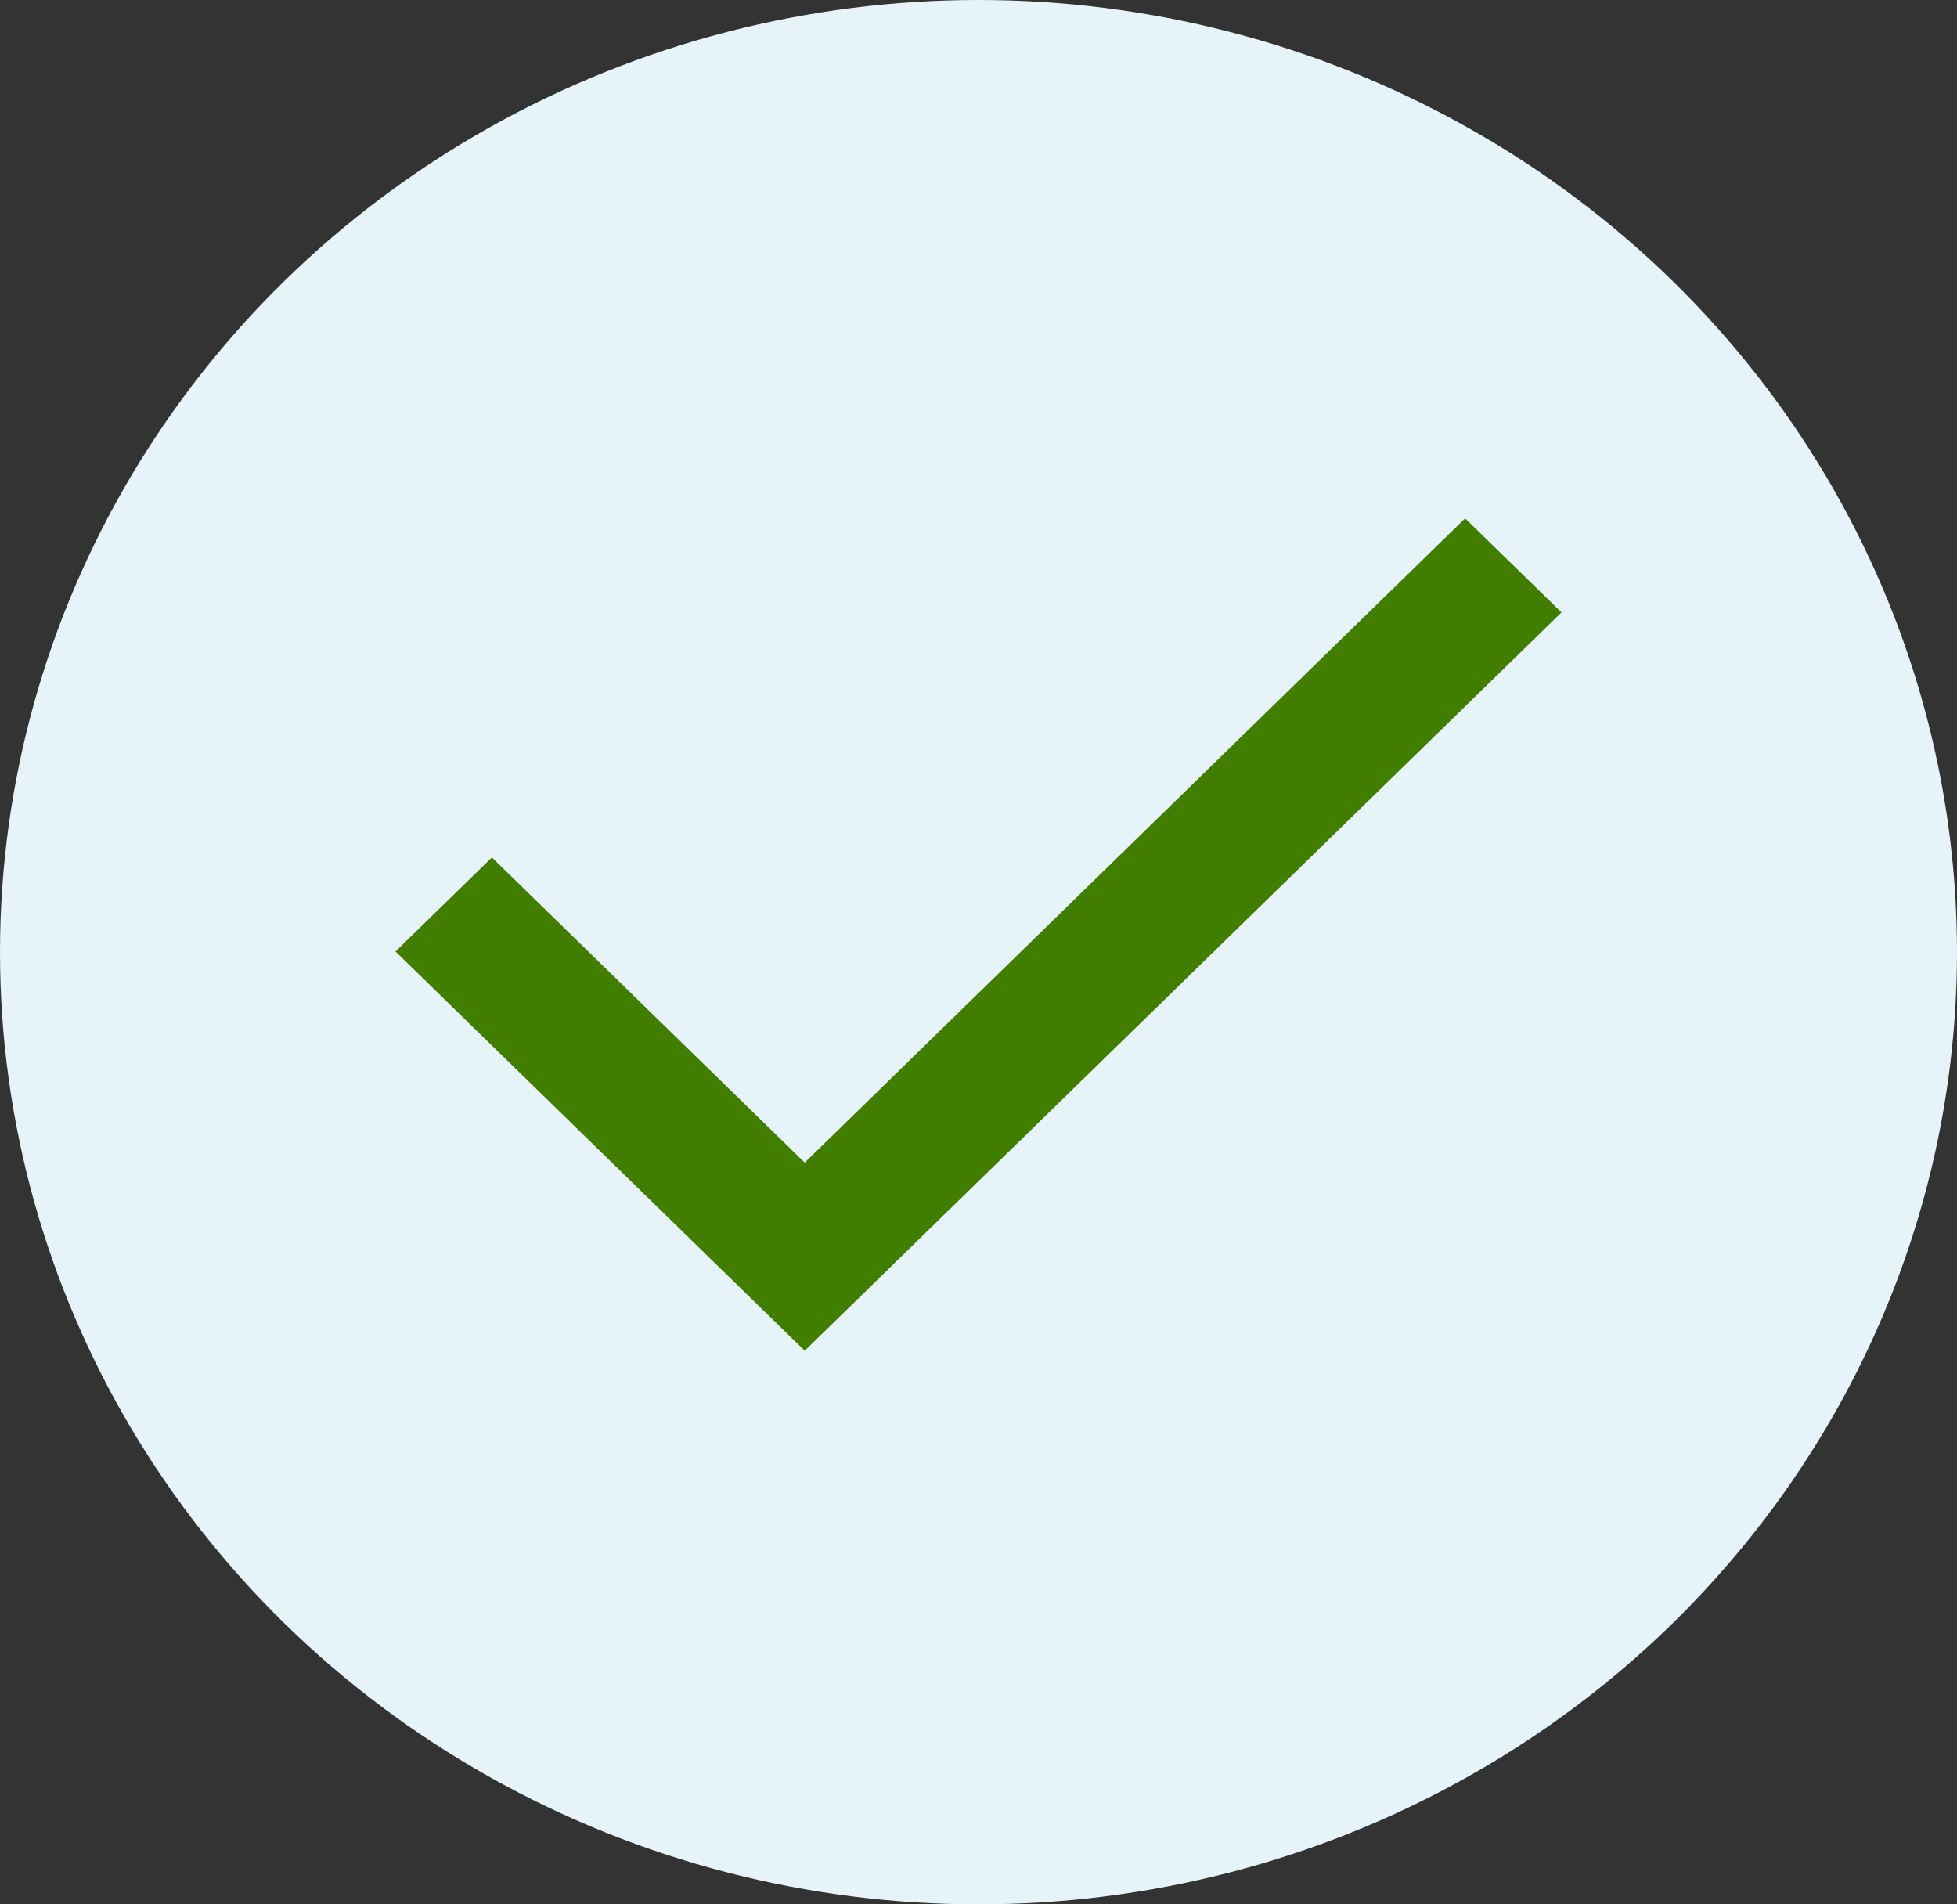 <?xml version="1.0" encoding="UTF-8"?>
<svg width="111px" height="108px" viewBox="0 0 111 108" version="1.1" xmlns="http://www.w3.org/2000/svg" xmlns:xlink="http://www.w3.org/1999/xlink">
    <rect x="0" y="0" width="111" height="108" fill="#333333" stroke="none"/>
    <!-- Generator: Sketch 62 (91390) - https://sketch.com -->
    <title>Group 43</title>
    <desc>Created with Sketch.</desc>
    <g id="Page-1" stroke="none" stroke-width="1" fill="none" fill-rule="evenodd">
        <g id="notification-details" transform="translate(-152, -98)">
            <g id="Group" transform="translate(11, 74)">
                <g id="Group-43" transform="translate(141, 24)">
                    <ellipse id="Oval" fill="#E6F3F9" cx="55.5" cy="54" rx="55.5" ry="54"></ellipse>
                    <path d="M27.9,47.929 L45.643,65.237 L83.1,28.698 L89.284,34.731 L45.643,77.302 L21.716,53.962 L27.9,47.929 Z" id="Shape" stroke="#E6F3F9" fill="#417E00" fill-rule="nonzero"></path>
                </g>
            </g>
        </g>
    </g>
</svg>